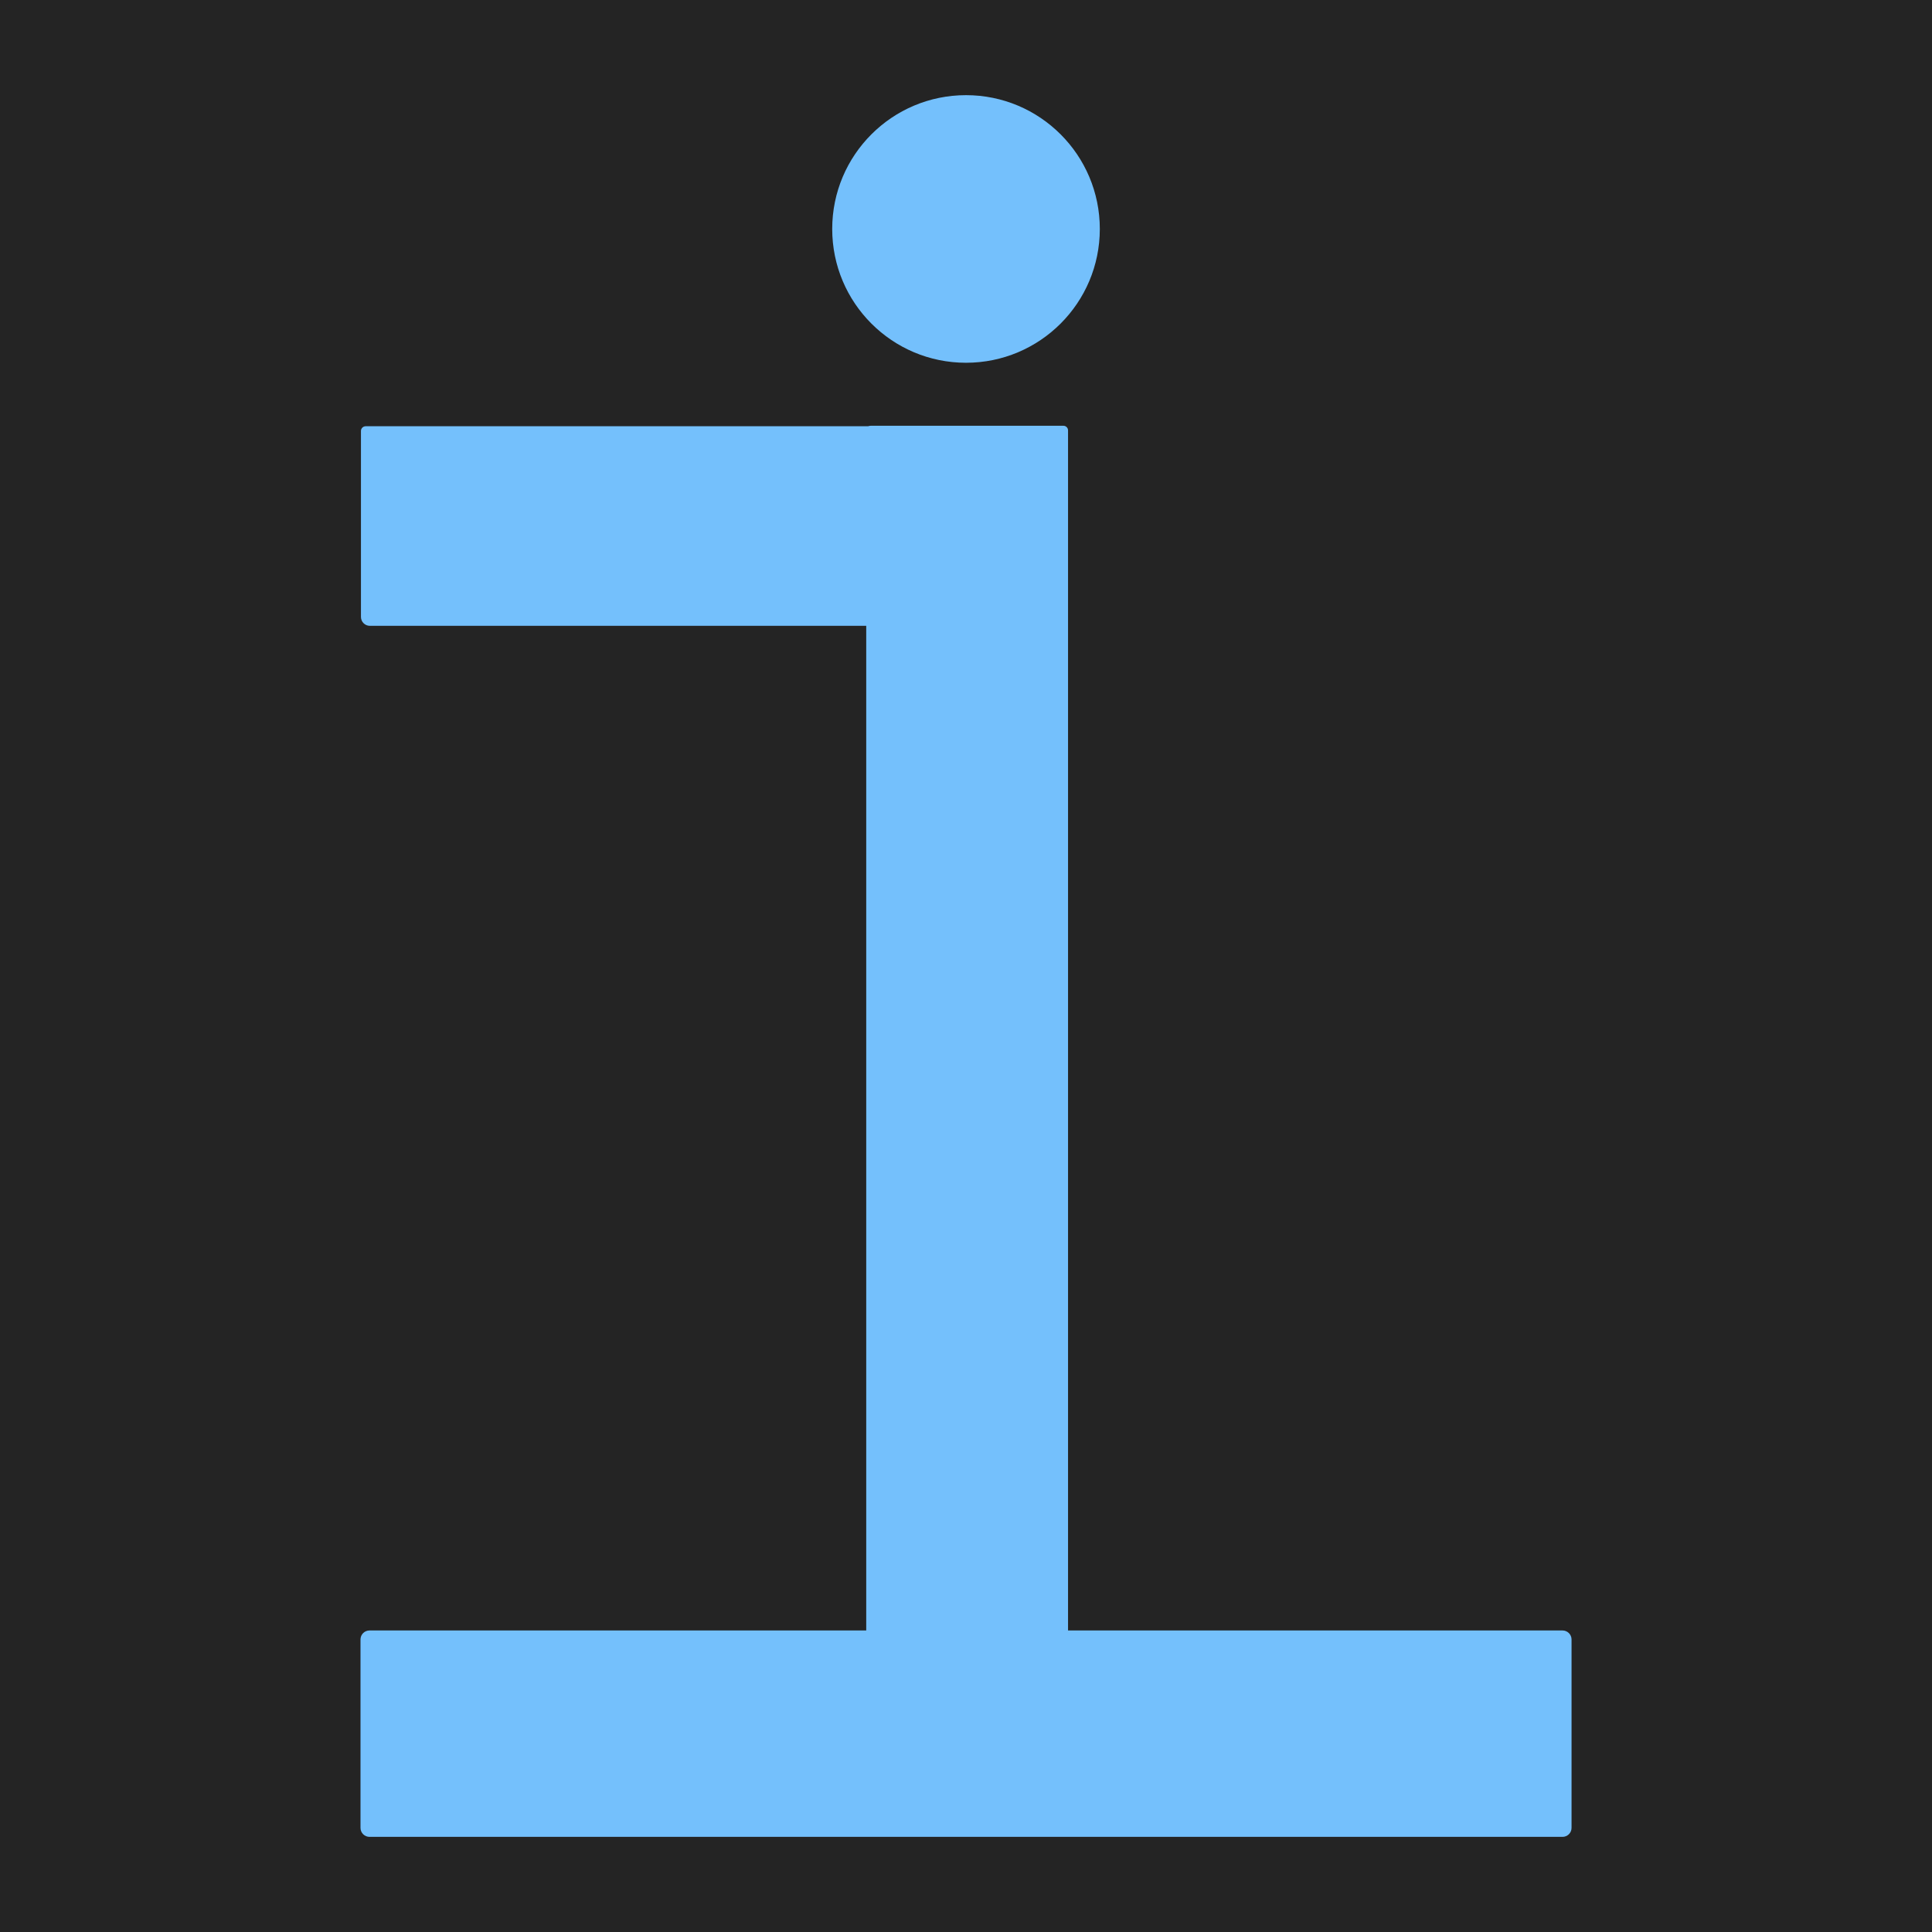 <?xml version="1.0" encoding="utf-8"?>
<!-- Generator: Adobe Illustrator 26.0.1, SVG Export Plug-In . SVG Version: 6.00 Build 0)  -->
<svg version="1.1" id="Warstwa_1" xmlns="http://www.w3.org/2000/svg" xmlns:xlink="http://www.w3.org/1999/xlink" x="0px" y="0px"
	 viewBox="0 0 851.91 851.91" style="enable-background:new 0 0 851.91 851.91;" xml:space="preserve">
<style type="text/css">
	.st0{fill:#242424;}
	.st1{fill:#74C0FC;}
</style>
<rect x="-0.04" y="-0.04" class="st0" width="852" height="852"/>
<path class="st1" d="M468.92,749.25h-84.93c-1.12,0-2.03-0.91-2.03-2.03V189.77c0-1.12,0.91-2.03,2.03-2.03h84.93
	c1.12,0,2.03,0.91,2.03,2.03v557.45C470.96,748.34,470.05,749.25,468.92,749.25z"/>
<path class="st1" d="M158.96,805.98v-83.05c0-2.2,1.78-3.98,3.98-3.98h526.05c2.2,0,3.98,1.78,3.98,3.98v83.05
	c0,2.2-1.78,3.98-3.98,3.98H162.94C160.74,809.96,158.96,808.18,158.96,805.98z"/>
<path class="st1" d="M159.16,272.02v-81.98c0-1.15,0.93-2.09,2.09-2.09h250.42c1.15,0,2.09,0.93,2.09,2.09v83.83
	c0,1.15-0.93,2.09-2.09,2.09H163.1C160.93,275.96,159.16,274.19,159.16,272.02z"/>
<circle class="st1" cx="425.96" cy="100.96" r="59"/>
</svg>
